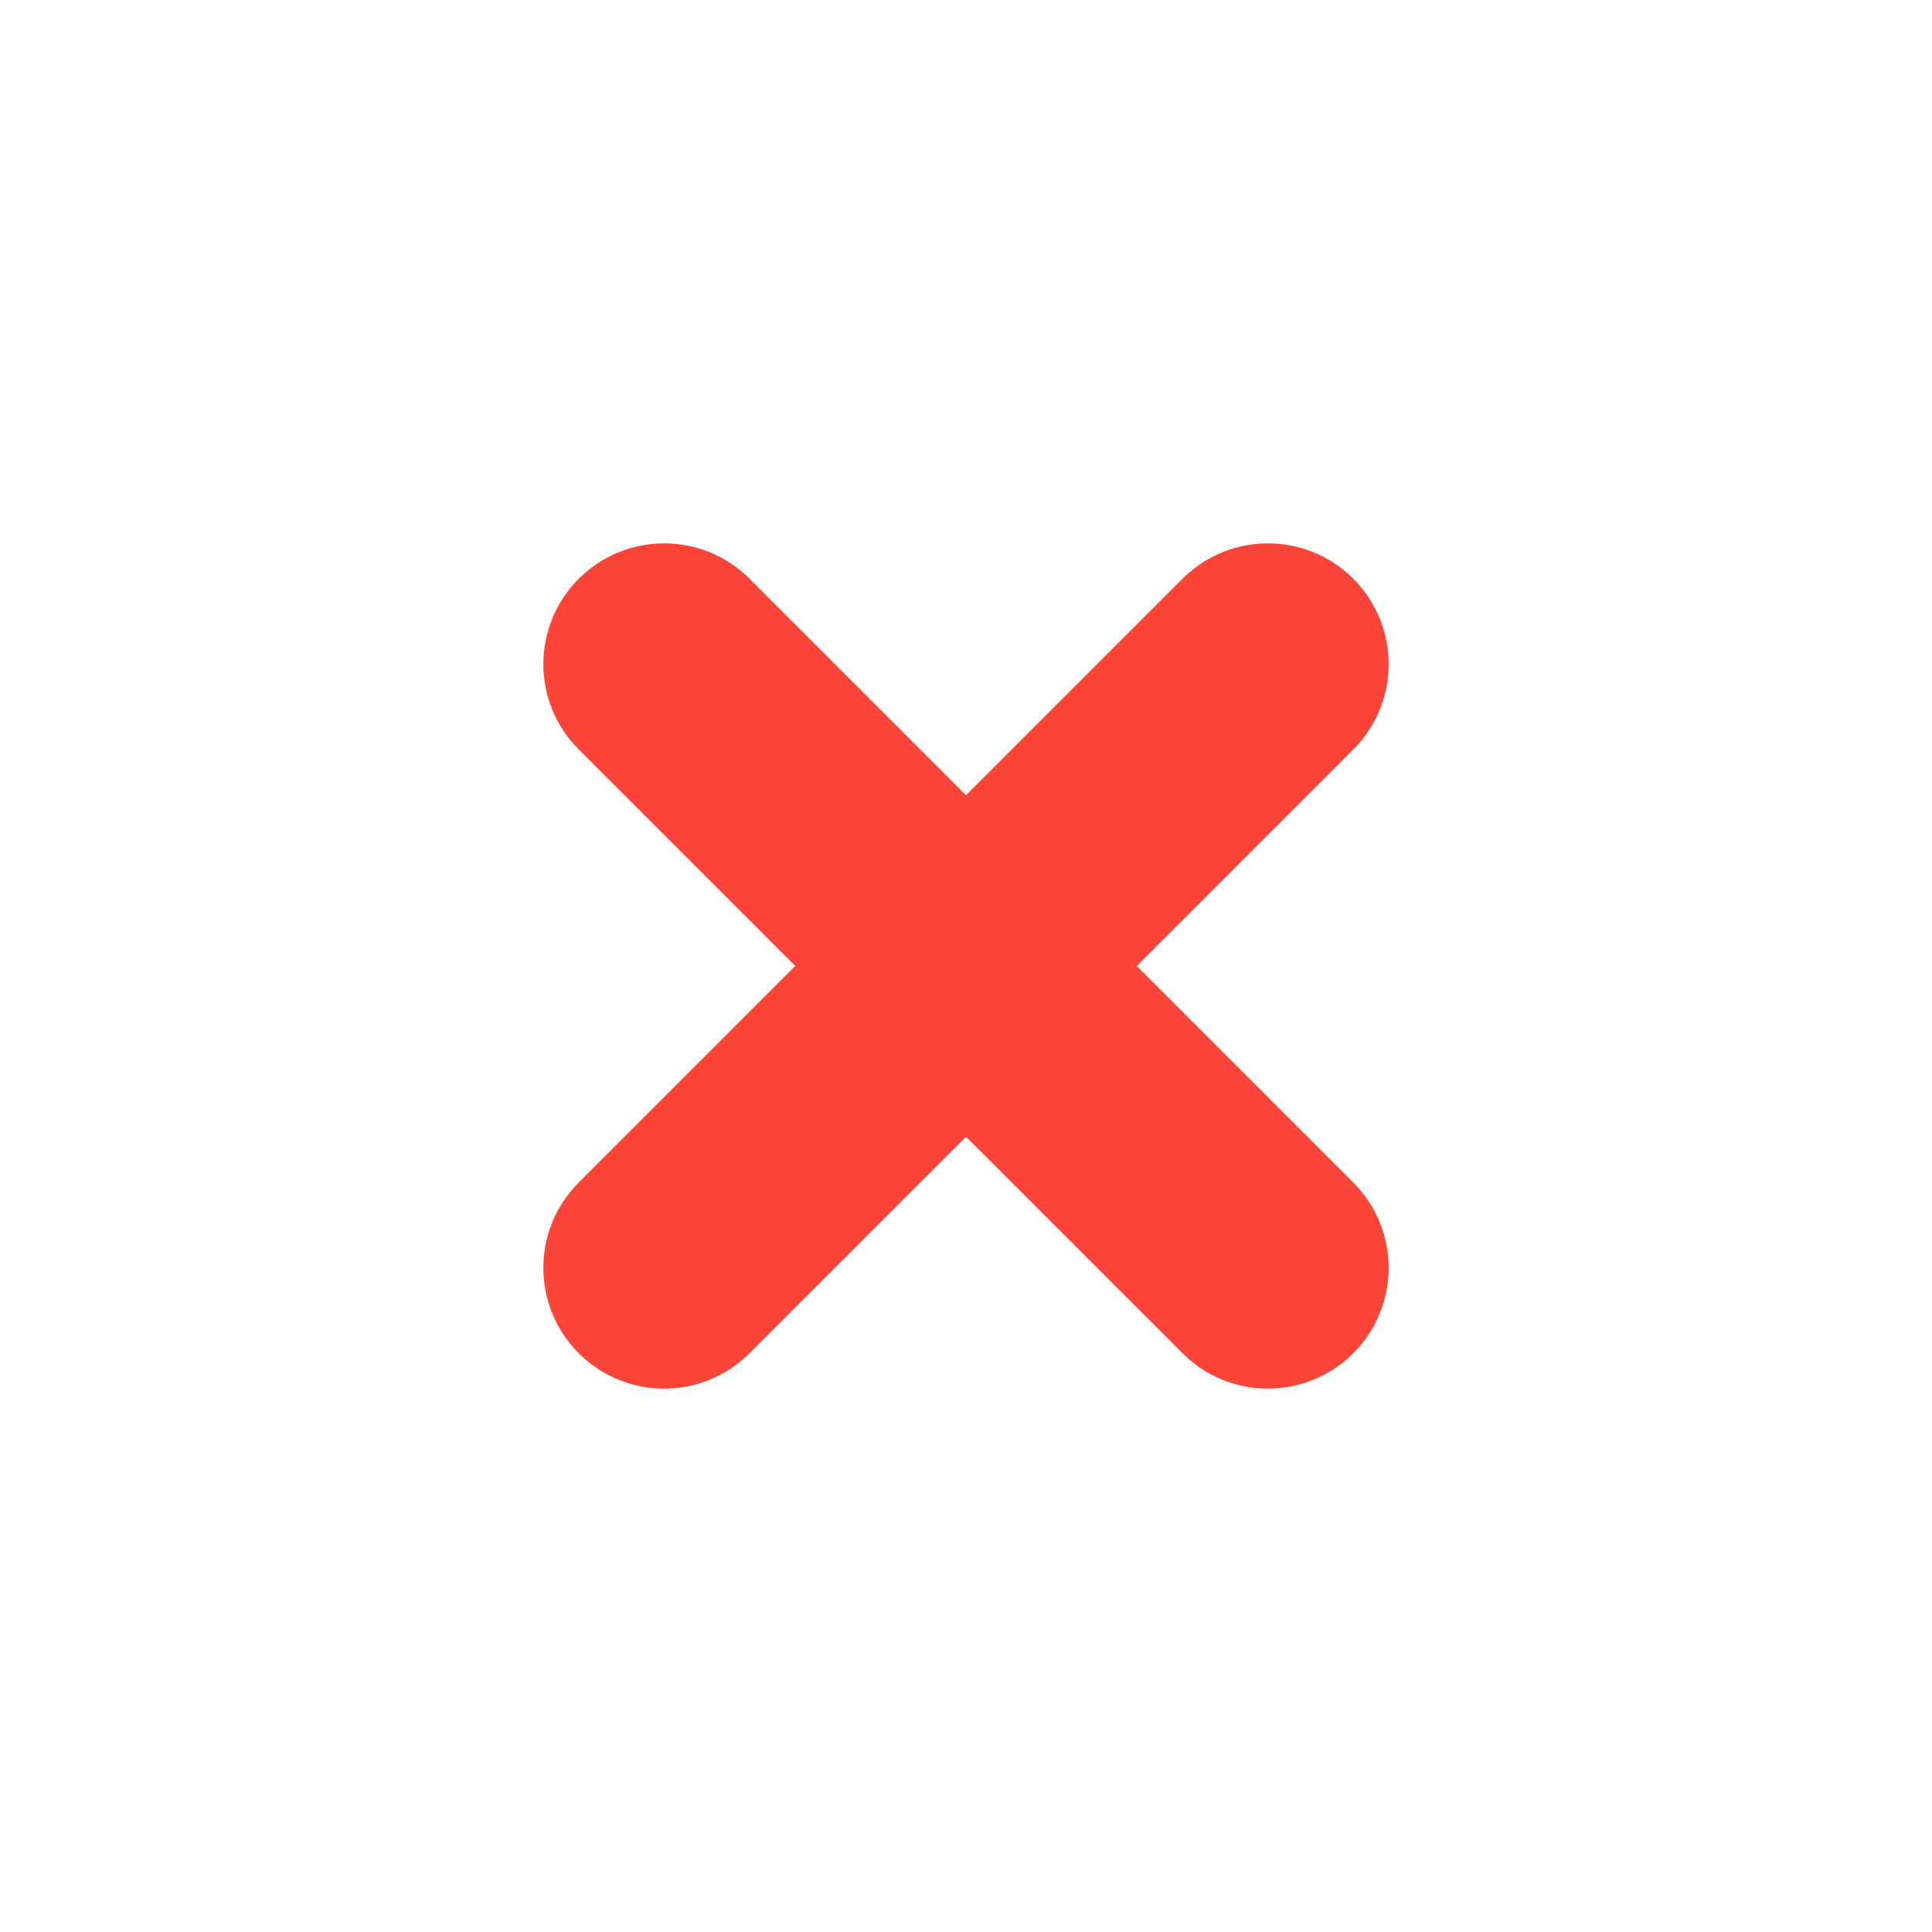 <svg fill="none" height="32" viewBox="0 0 32 32" width="32" xmlns="http://www.w3.org/2000/svg"><path d="m10.293 10.293c.391-.391 1.024-.391 1.414 0l4.293 4.293 4.293-4.293c.391-.391 1.024-.391 1.414 0 .391.391.391 1.024 0 1.414l-4.293 4.293 4.293 4.293c.391.391.391 1.024 0 1.414s-1.024.391-1.414 0l-4.293-4.293-4.293 4.293c-.391.391-1.024.391-1.414 0-.391-.391-.391-1.024 0-1.414l4.293-4.293-4.293-4.293c-.391-.391-.391-1.024 0-1.414z" style="fill-rule:evenodd;clip-rule:evenodd;fill:#fc4439;stroke:#fc4439;stroke-width:2;stroke-linecap:round;stroke-linejoin:round"/></svg>